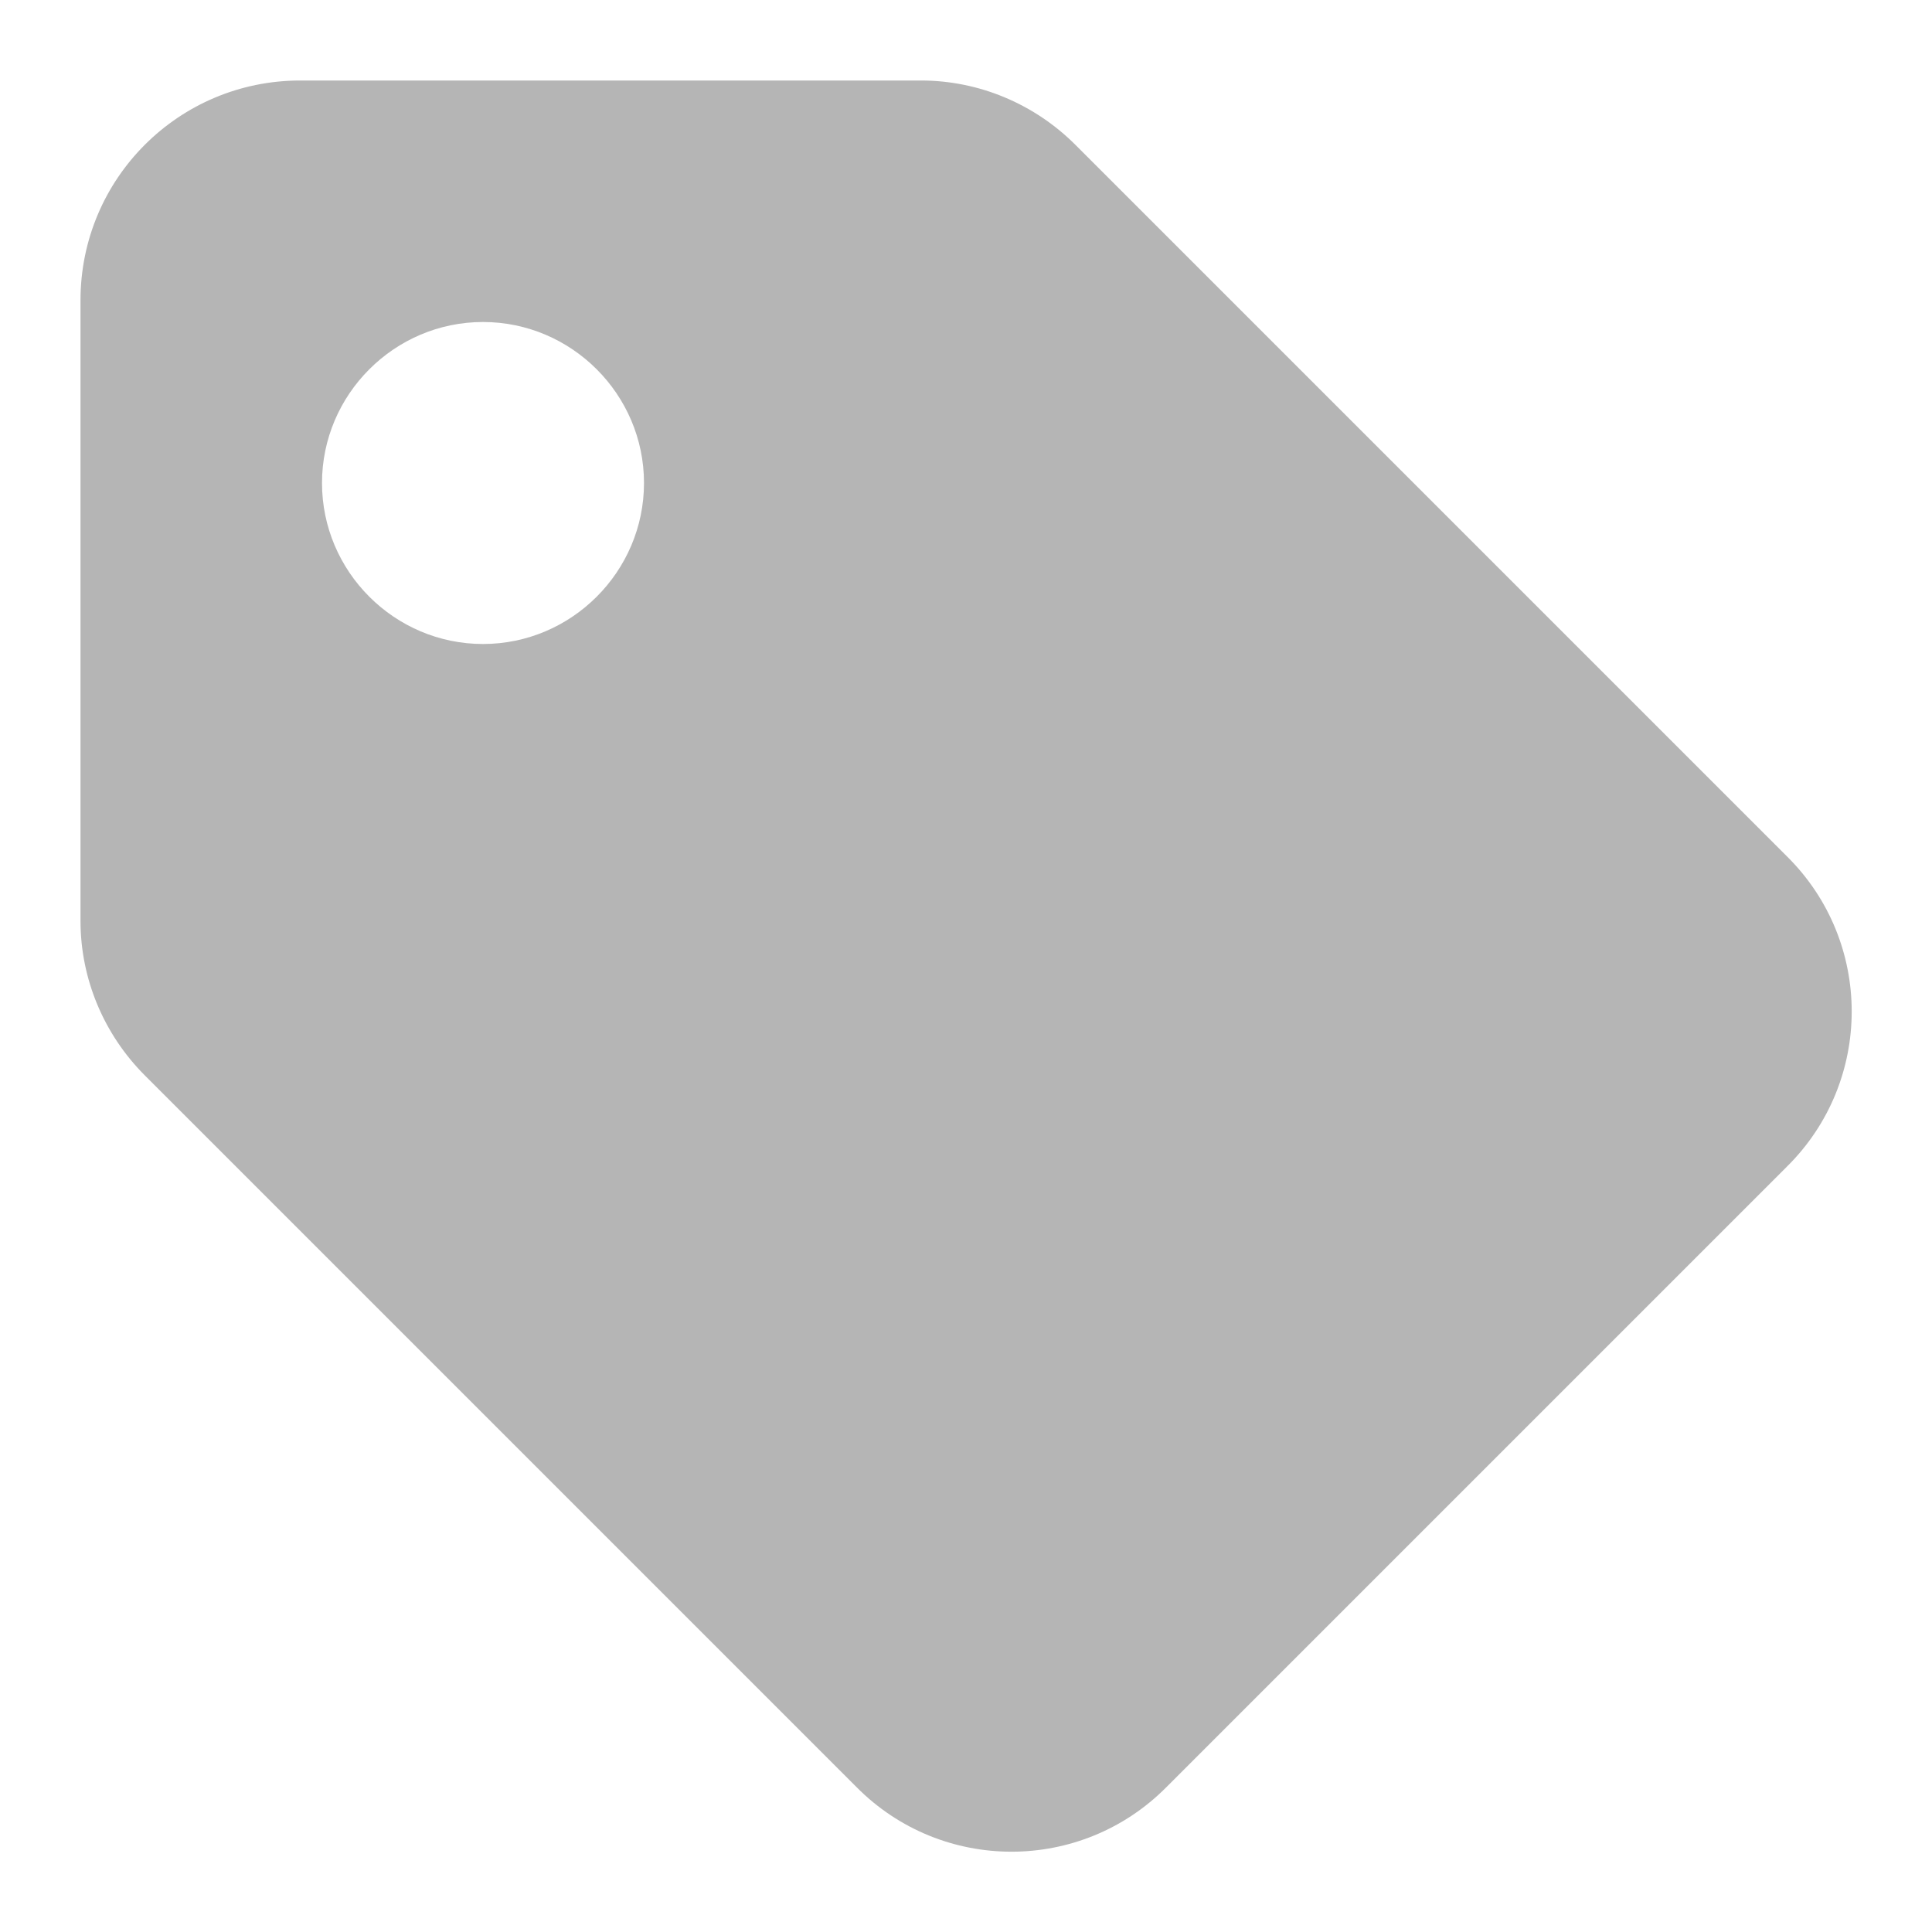 <svg width="24" height="24" viewBox="0 0 24 24" xmlns="http://www.w3.org/2000/svg" ><path fill="#B5B5B5" d="M6.00,8.00 C7.10,8.00 8.00,7.10 8.00,6.00 C8.00,4.90 7.10,4.00 6.00,4.00 C4.90,4.00 4.00,4.90 4.00,6.00 C4.00,7.10 4.90,8.00 6.00,8.00 M13.36,1.80 L22.20,10.64 C23.27,11.70 23.27,13.43 22.20,14.49 L14.49,22.20 C13.43,23.27 11.70,23.27 10.64,22.20 L1.80,13.36 C1.29,12.85 1.00,12.16 1.00,11.44 L1.00,3.73 C1.00,2.22 2.22,1.00 3.73,1.00 L11.44,1.00 C12.16,1.00 12.85,1.29 13.36,1.80"/></svg>

